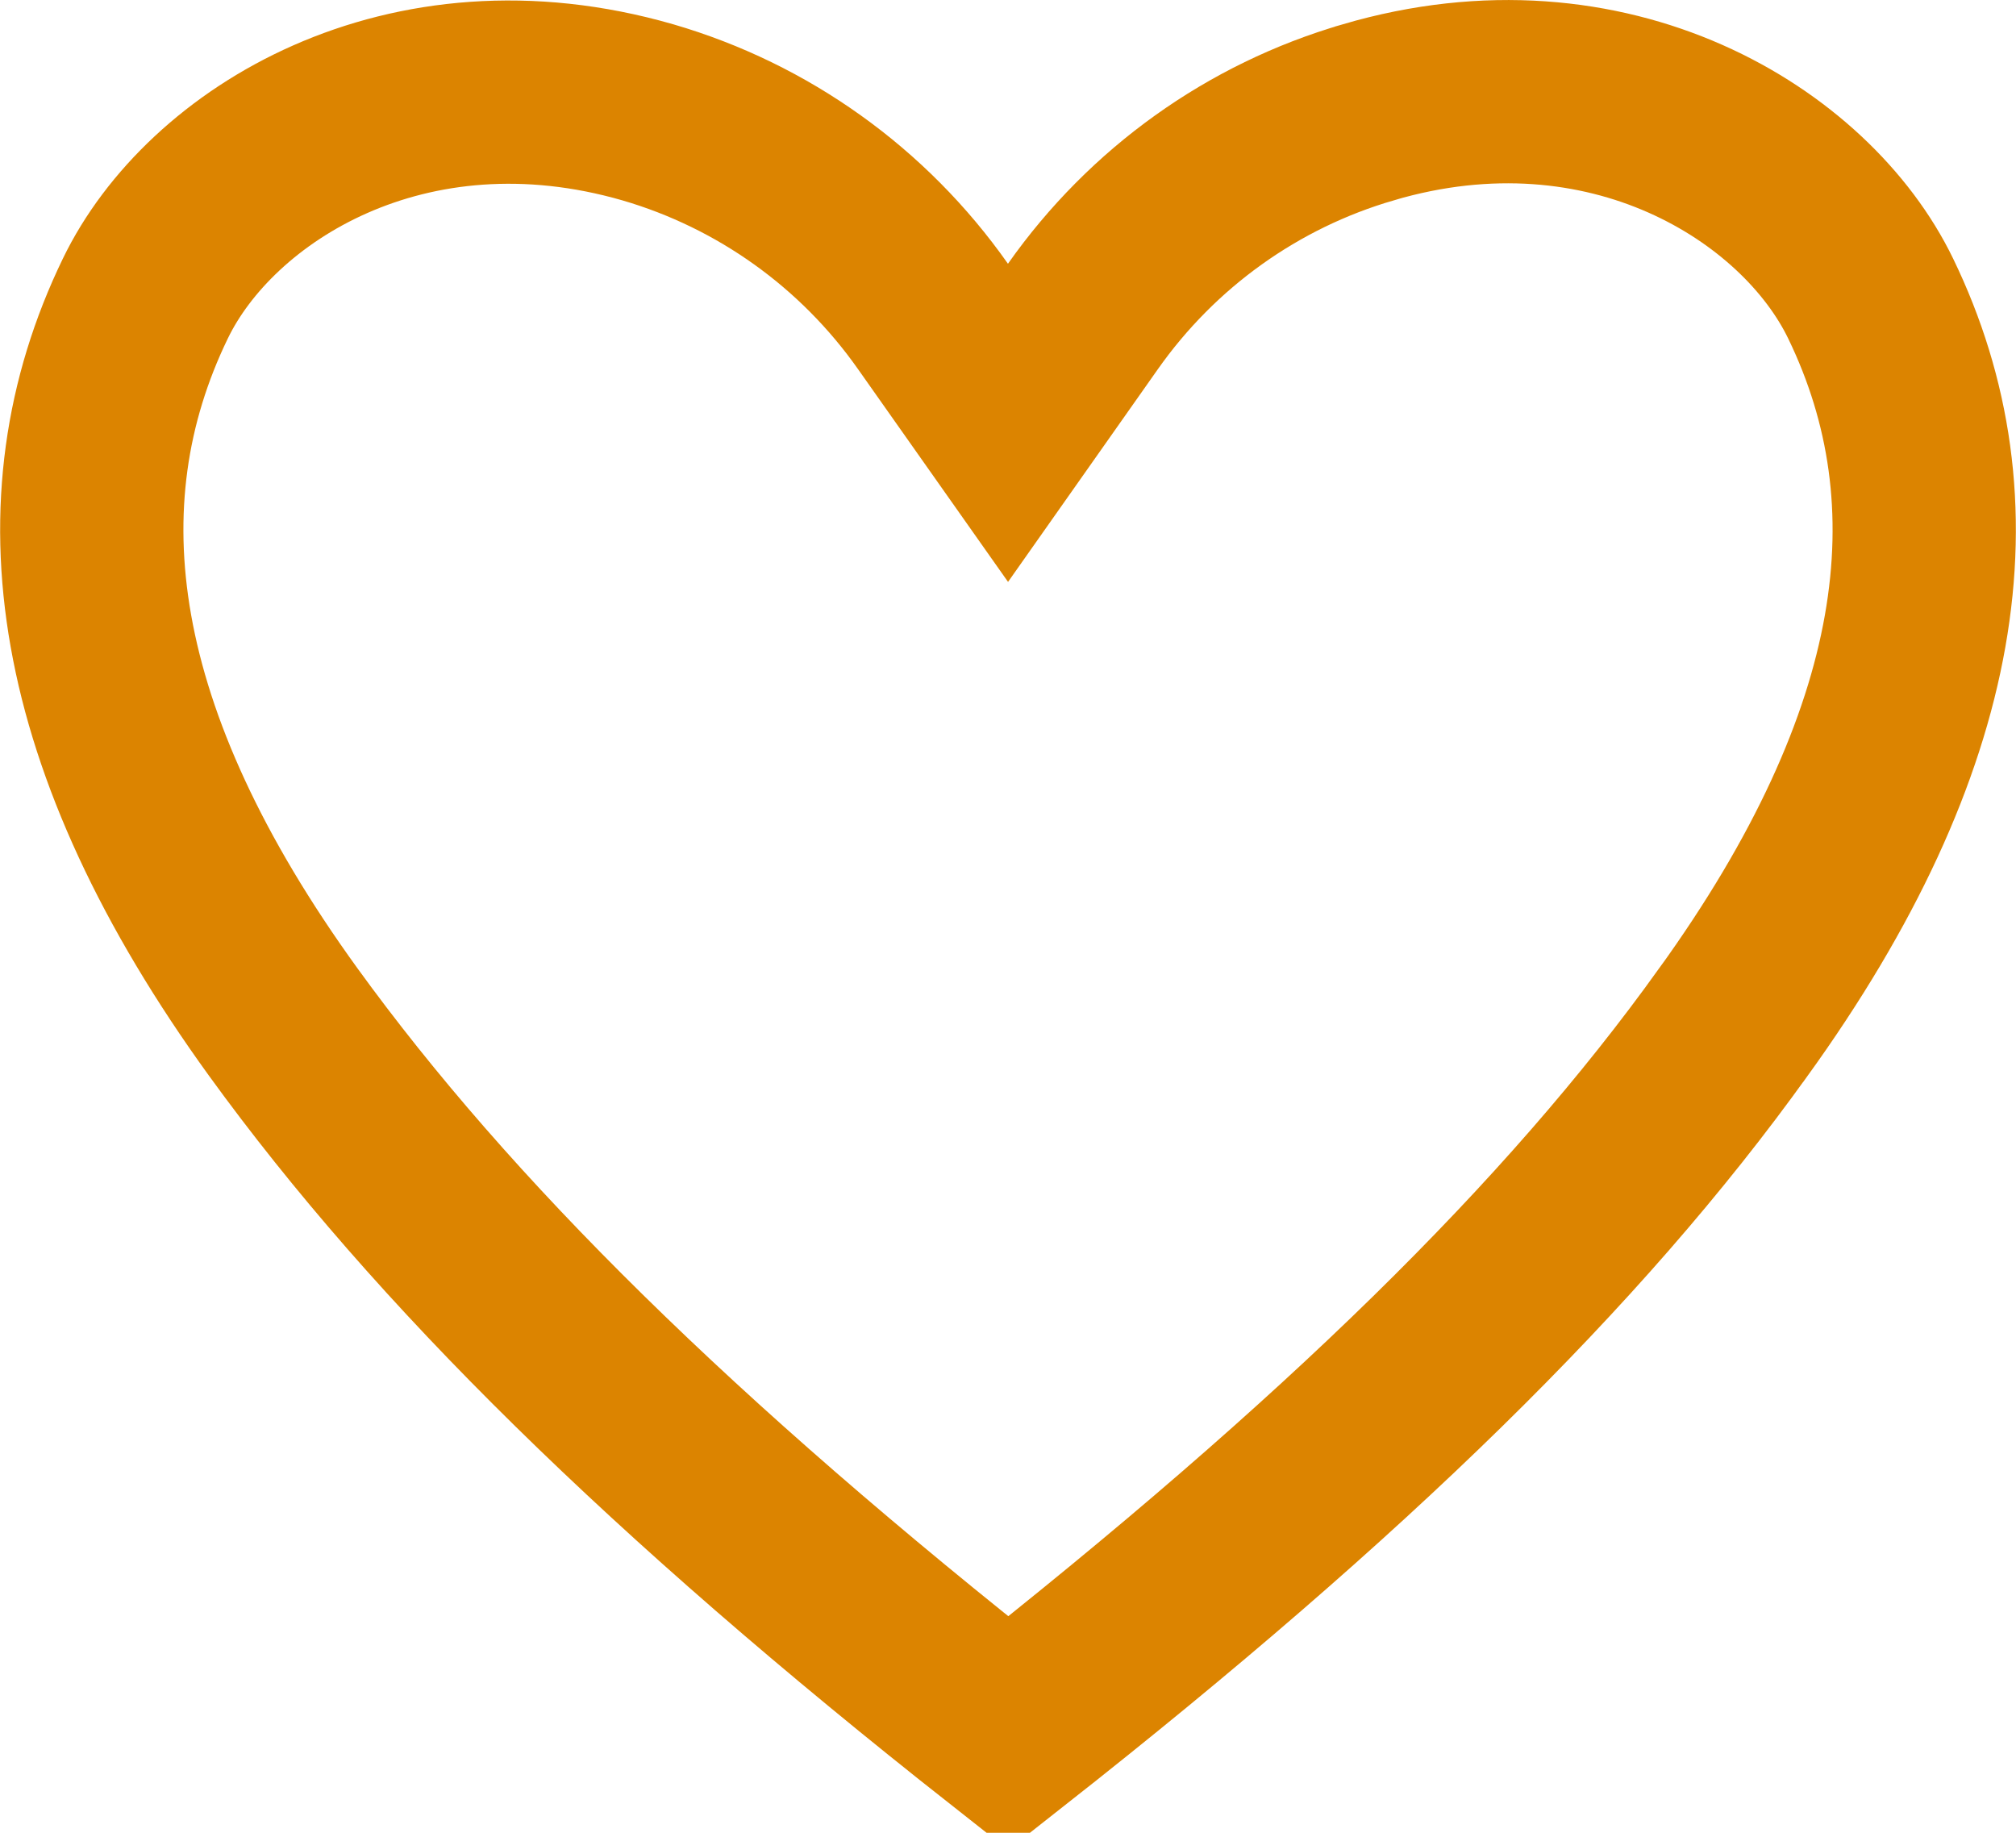 <svg width="22" height="20" viewBox="0 0 22 20" fill="none" xmlns="http://www.w3.org/2000/svg">
<path d="M20.414 3.258L20.414 3.258C21.49 5.48 21.131 8.082 18.915 11.155L18.913 11.157C17.179 13.576 14.678 16.022 11.003 18.914C7.325 16.017 4.828 13.55 3.091 11.153C0.868 8.081 0.51 5.479 1.586 3.258L1.586 3.258C2.292 1.798 4.437 0.466 7.07 1.226C8.326 1.592 9.424 2.376 10.182 3.454L11 4.614L11.817 3.454C12.576 2.376 13.674 1.591 14.931 1.226L14.933 1.225C17.553 0.455 19.706 1.795 20.414 3.258Z" stroke="#DC8400" stroke-width="2"/>
</svg>
